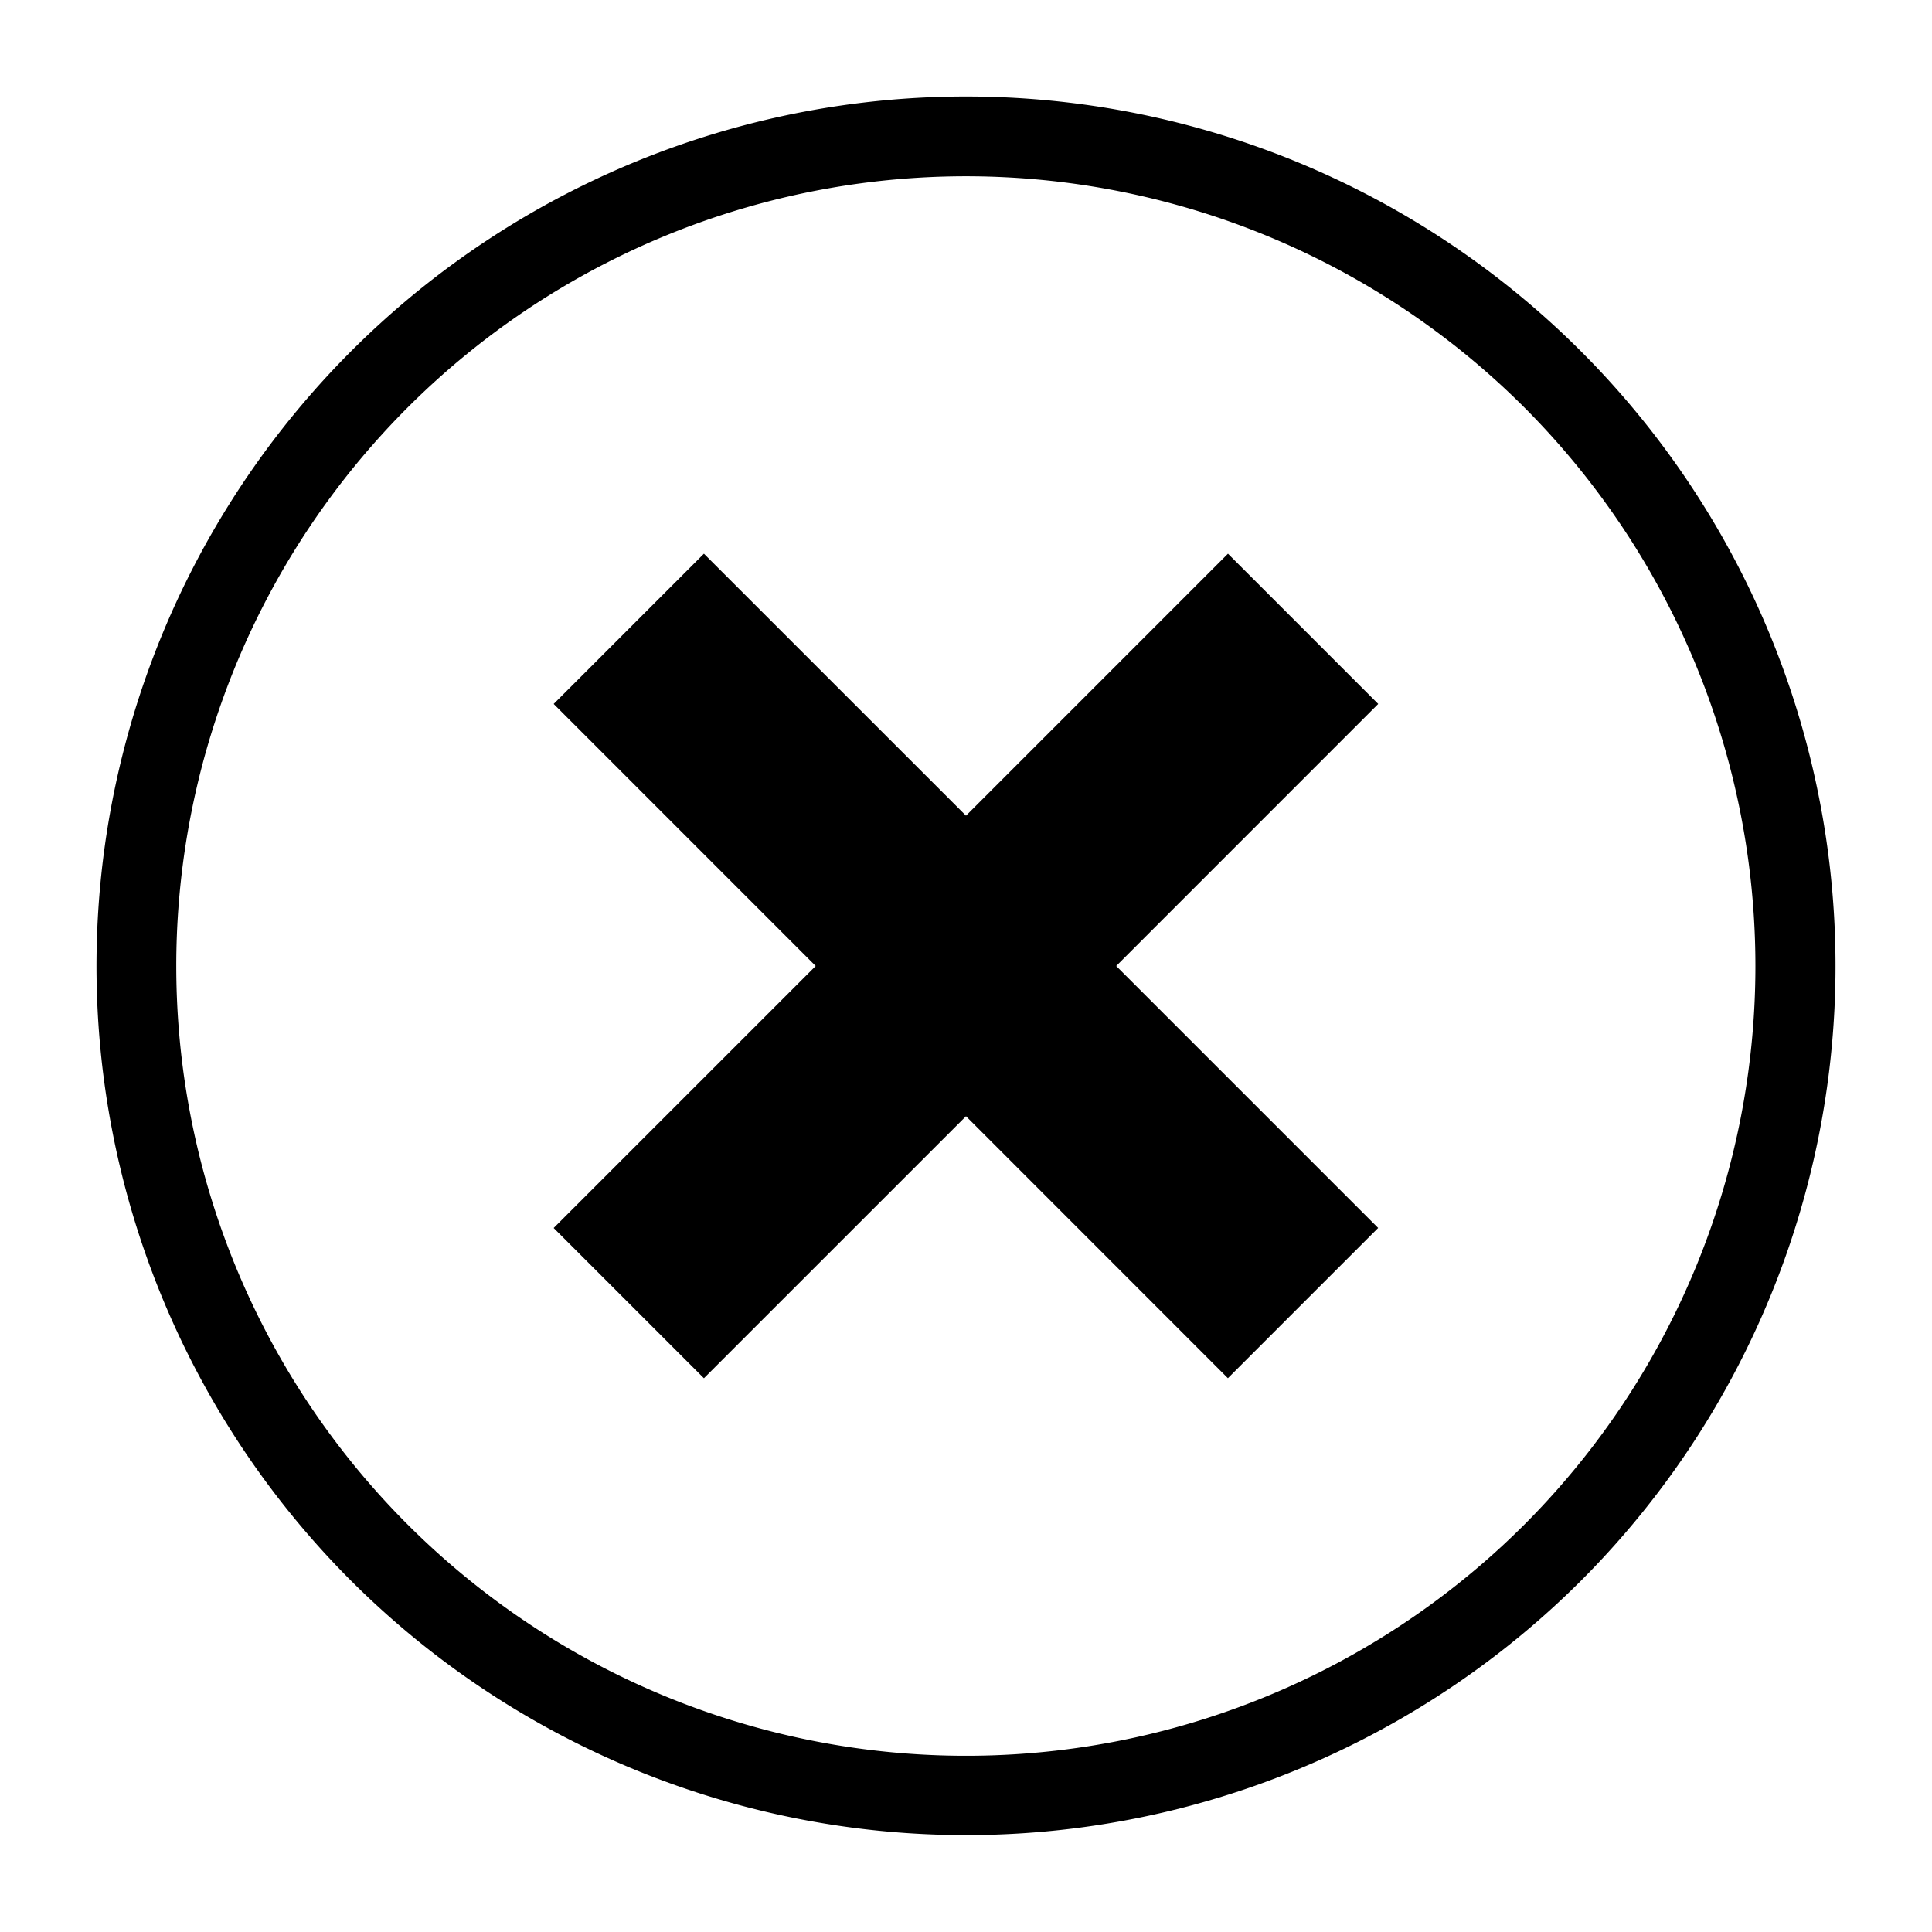 <svg class="icon" width="16" height="16" viewBox="0 0 1024 1024" xmlns="http://www.w3.org/2000/svg"><path d="M186.097 837.857a460.861 460.861 0 11651.776.036 461.389 461.389 0 01-651.776-.036zm621.865-621.865a418.586 418.586 0 10.04 592.01 419.057 419.057 0 00-.04-592.01zM373.1 730.502l-79.642-79.642L432.333 512 293.458 373.105l79.642-79.642L512 432.338l138.854-138.875 79.637 79.642L591.62 512l138.84 138.839-79.642 79.642L512 591.62z"/></svg>